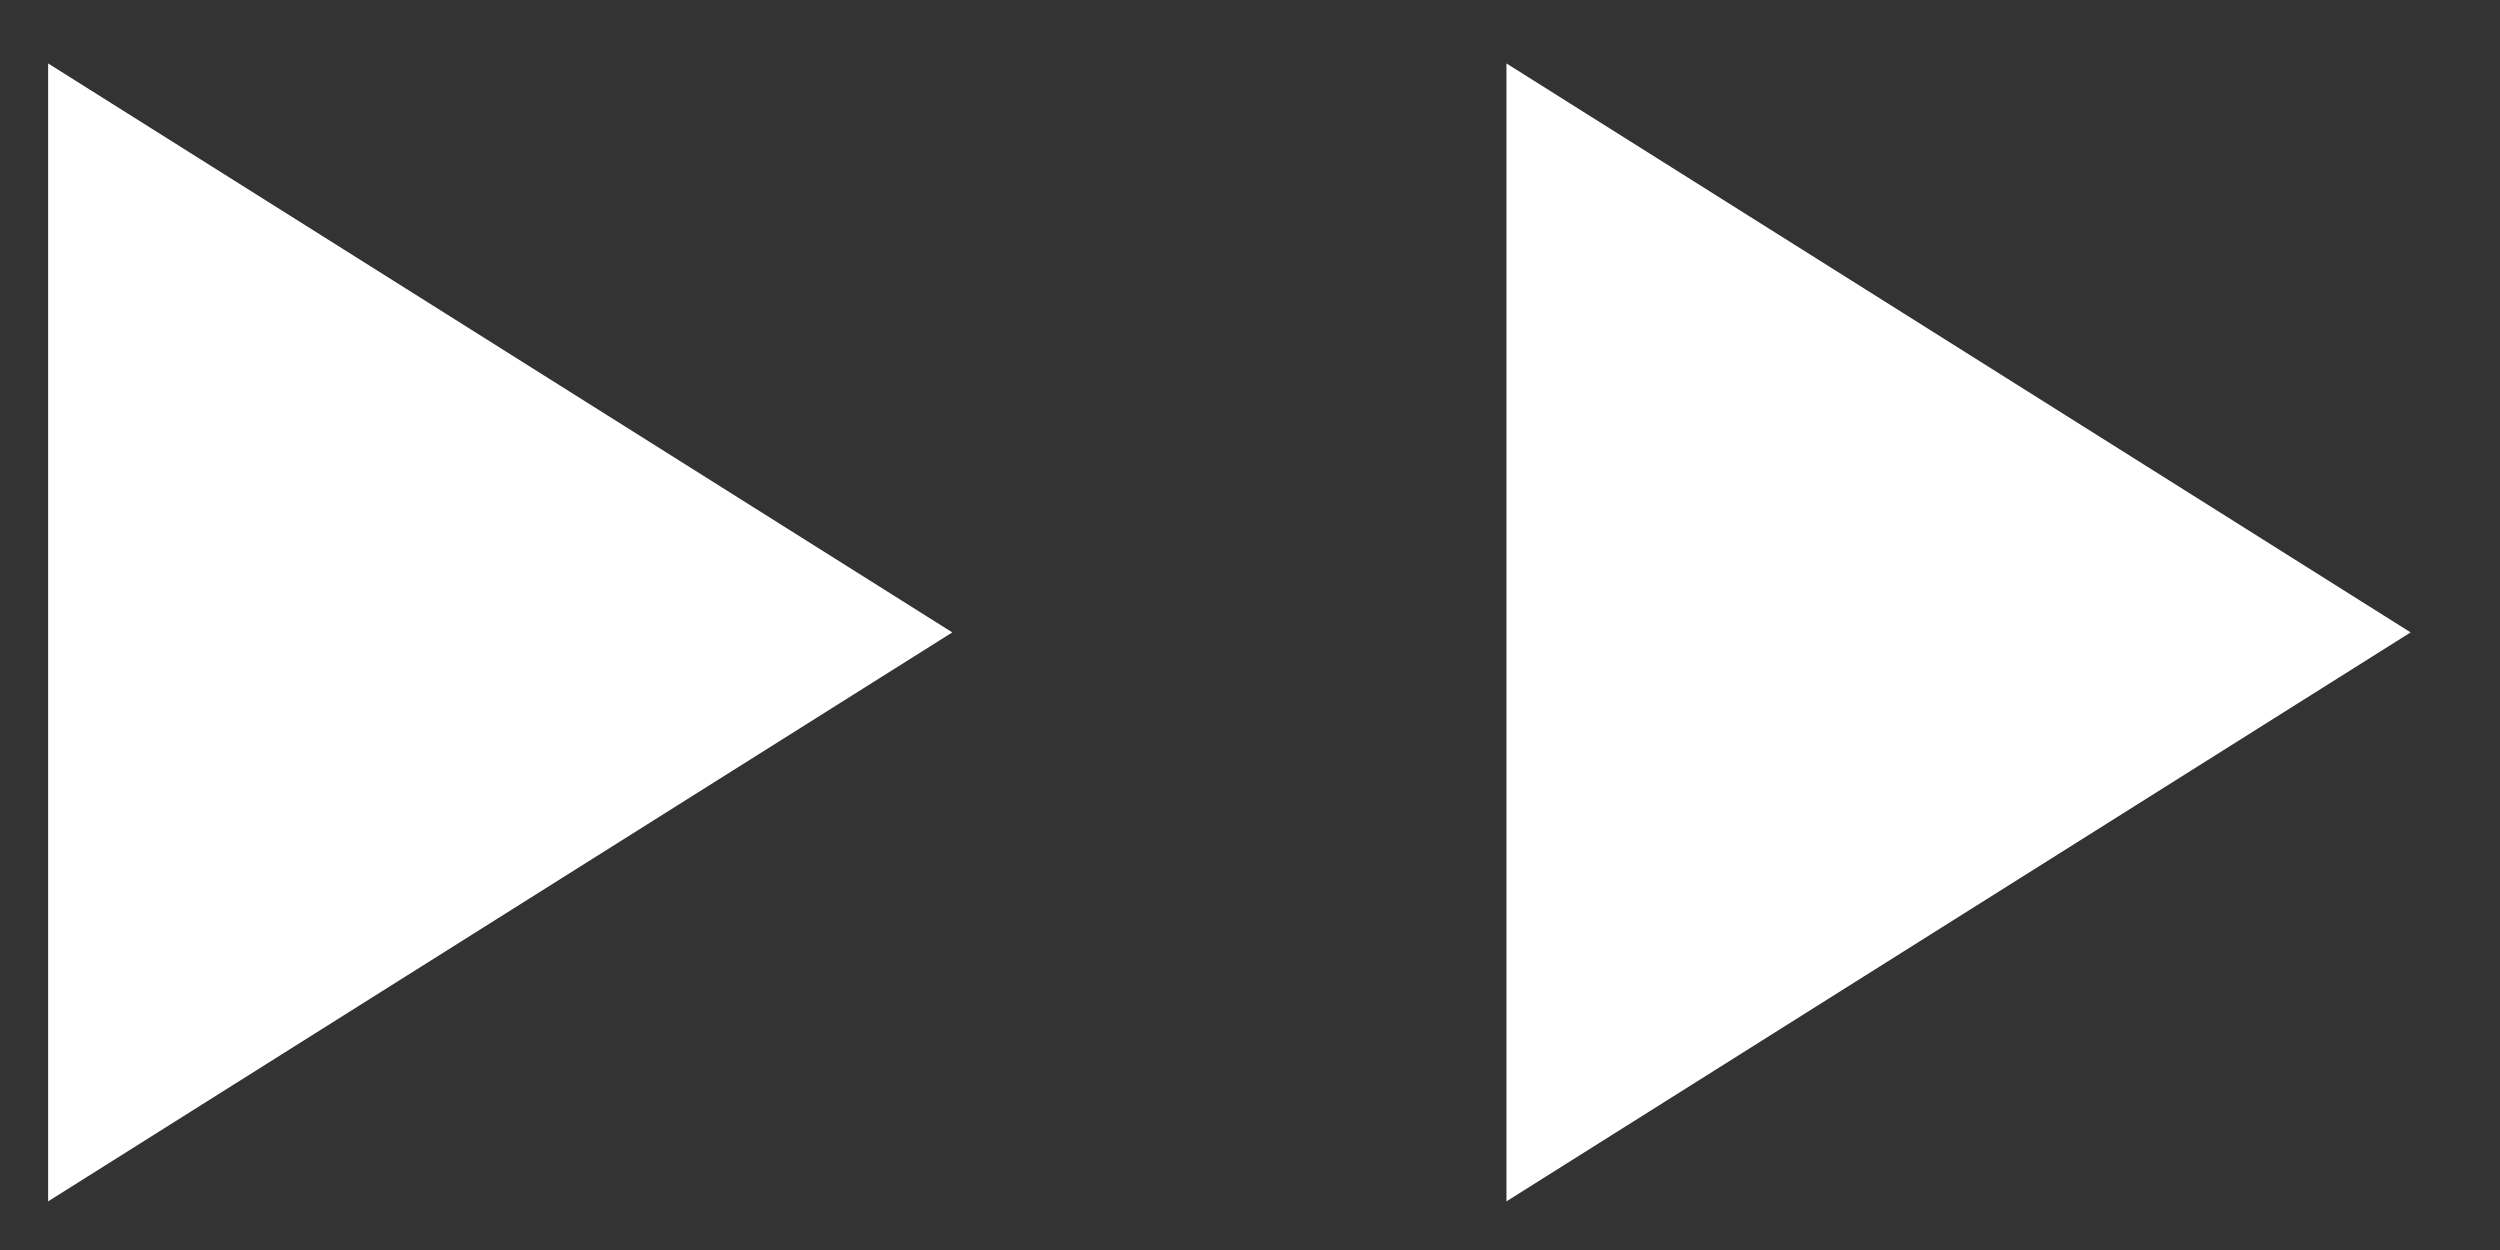 <svg xmlns="http://www.w3.org/2000/svg" width="24" height="12"><rect width="100%" height="100%" fill="#333333" stroke="none"/><g fill-rule="nonzero" fill="#fff"><path d="M.462 11.533V.609l8.68 5.462zM14.462 11.533V.609l8.68 5.462z"/></g></svg>